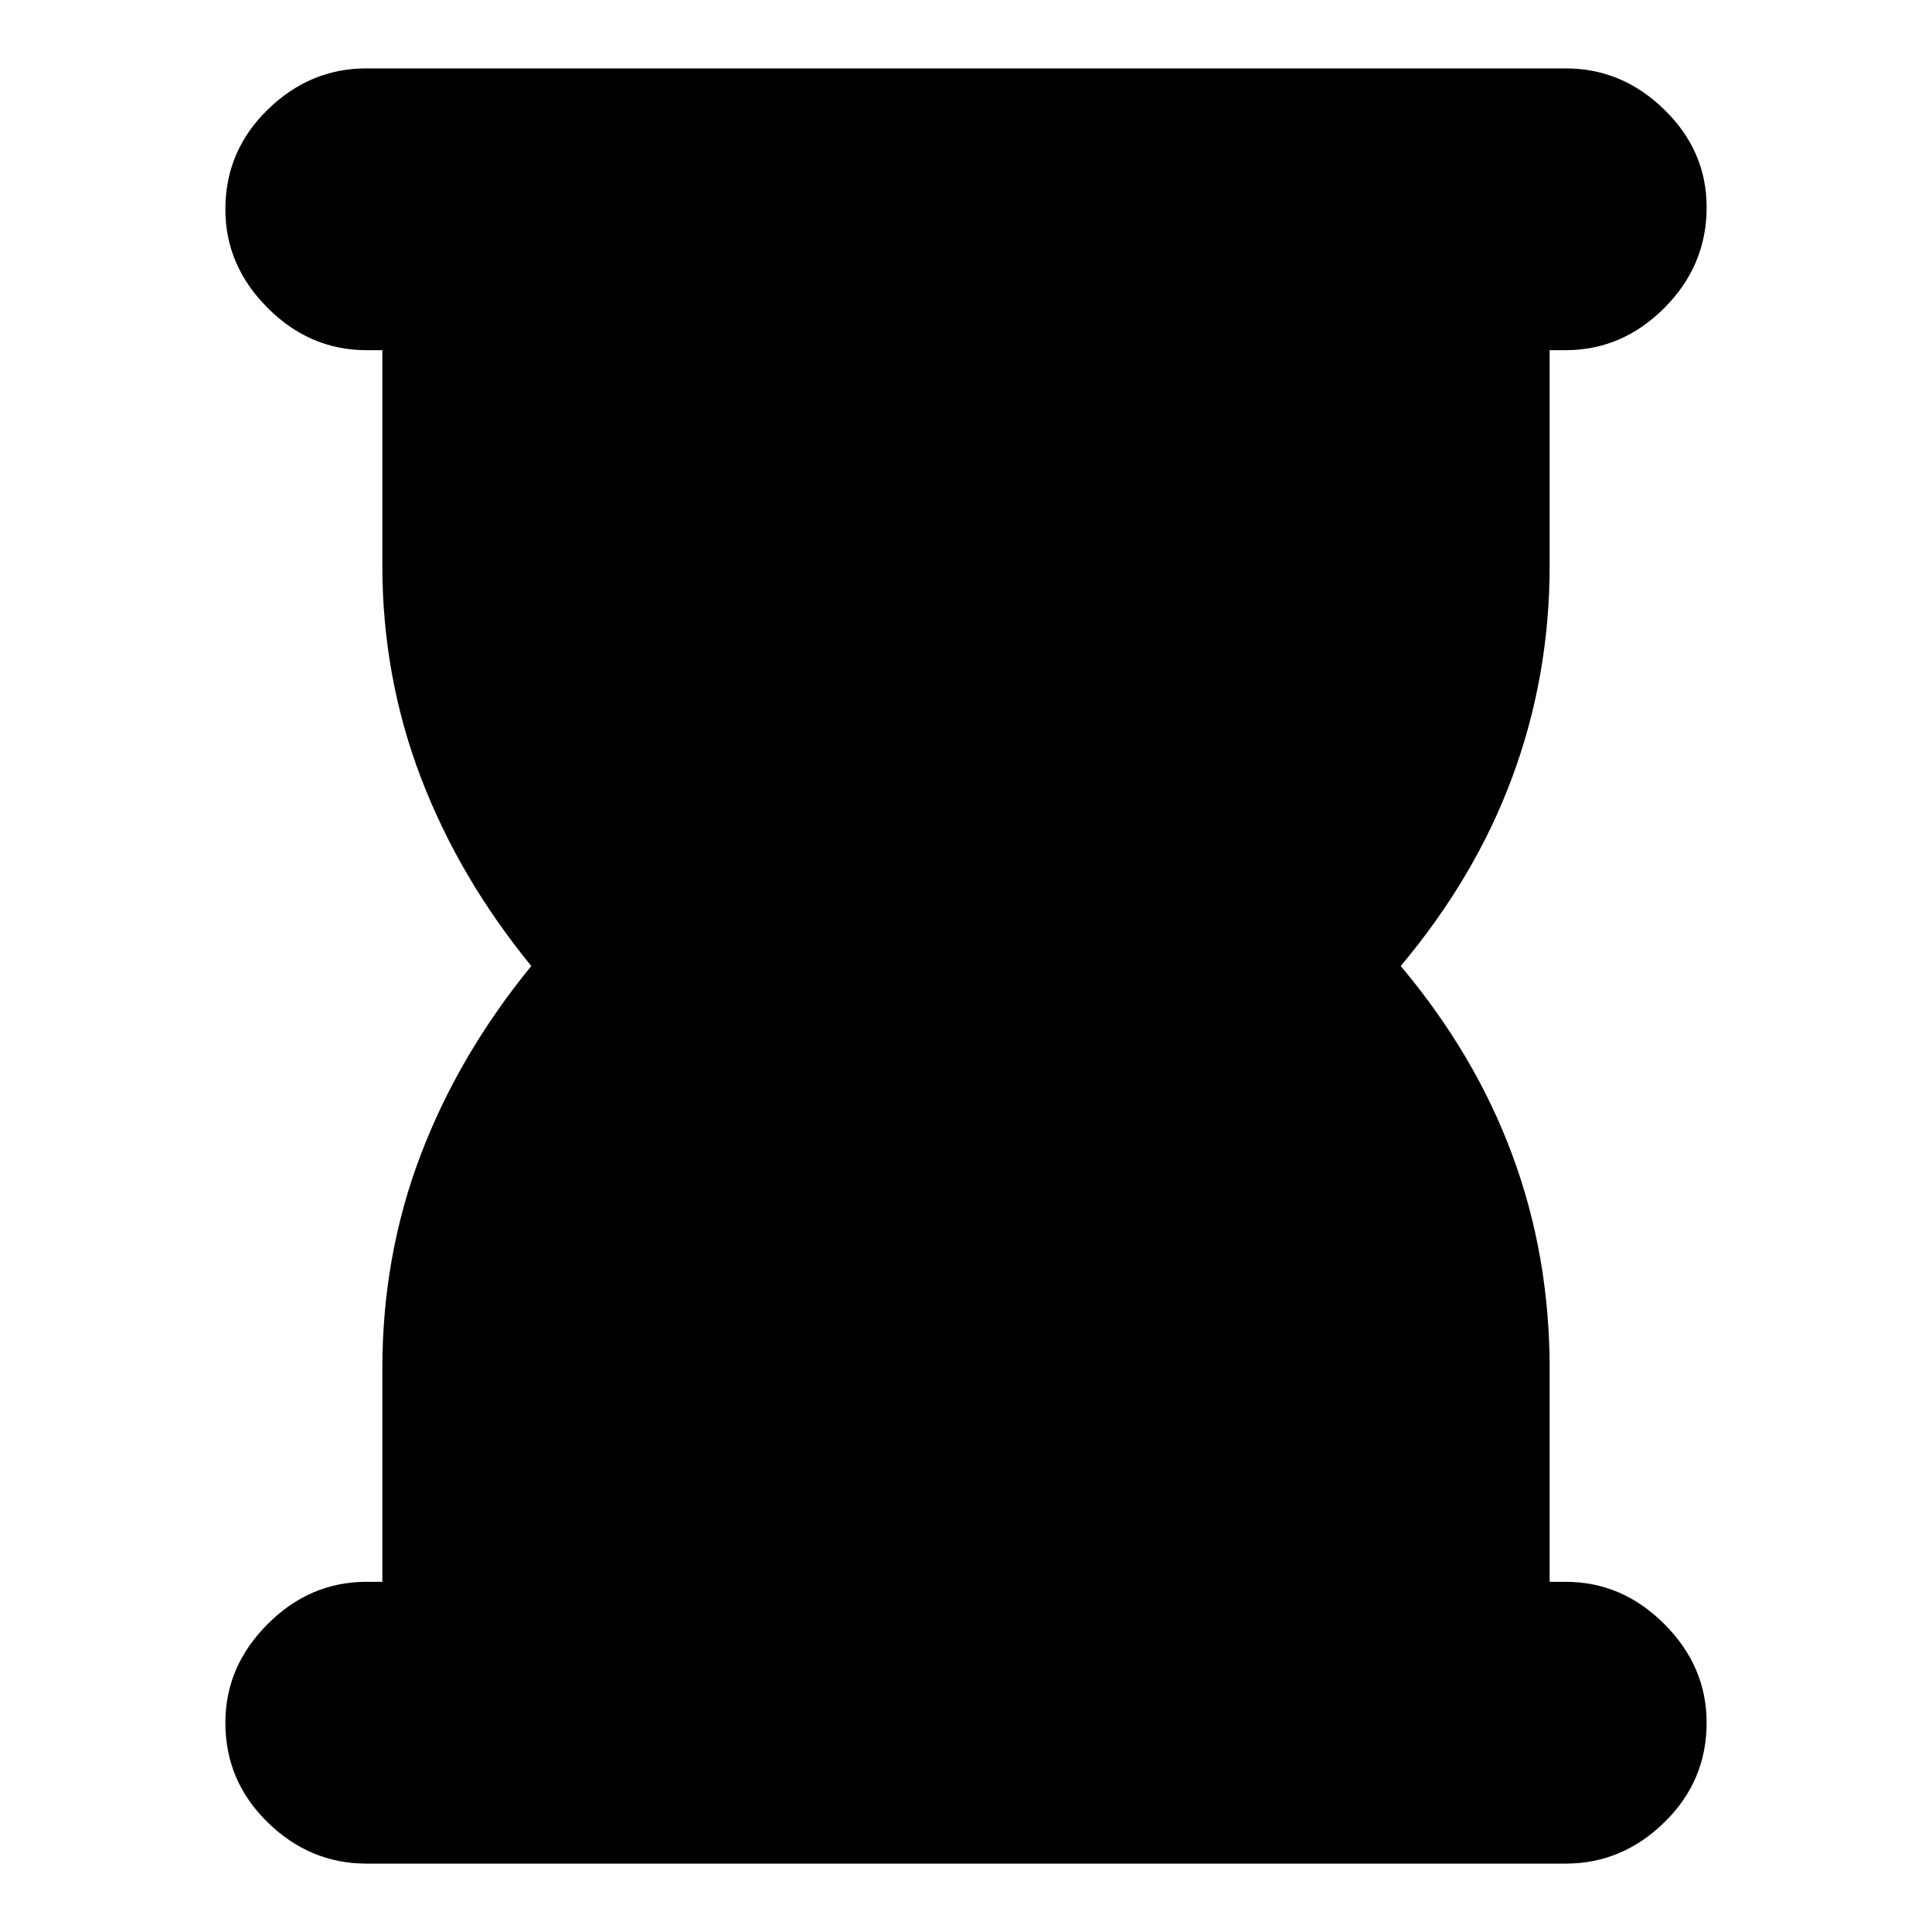 <svg xmlns="http://www.w3.org/2000/svg" height="20" width="20"><path d="M3.792 19.292q-.584 0-1.021-.427-.438-.427-.438-1.032 0-.583.438-1.021.437-.437 1.021-.437h.166v-2.208q0-1.167.396-2.209Q4.75 10.917 5.5 10q-.75-.917-1.146-1.958Q3.958 7 3.958 5.854V3.625h-.166q-.584 0-1.021-.437-.438-.438-.438-1.021 0-.605.438-1.032.437-.427 1.021-.427h12.416q.584 0 1.021.427.438.427.438 1.011 0 .604-.438 1.042-.437.437-1.021.437h-.166v2.229q0 1.146-.386 2.188Q15.271 9.083 14.5 10q.771.917 1.156 1.958.386 1.042.386 2.209v2.208h.166q.584 0 1.021.437.438.438.438 1.021 0 .605-.438 1.032-.437.427-1.021.427Z"/></svg>